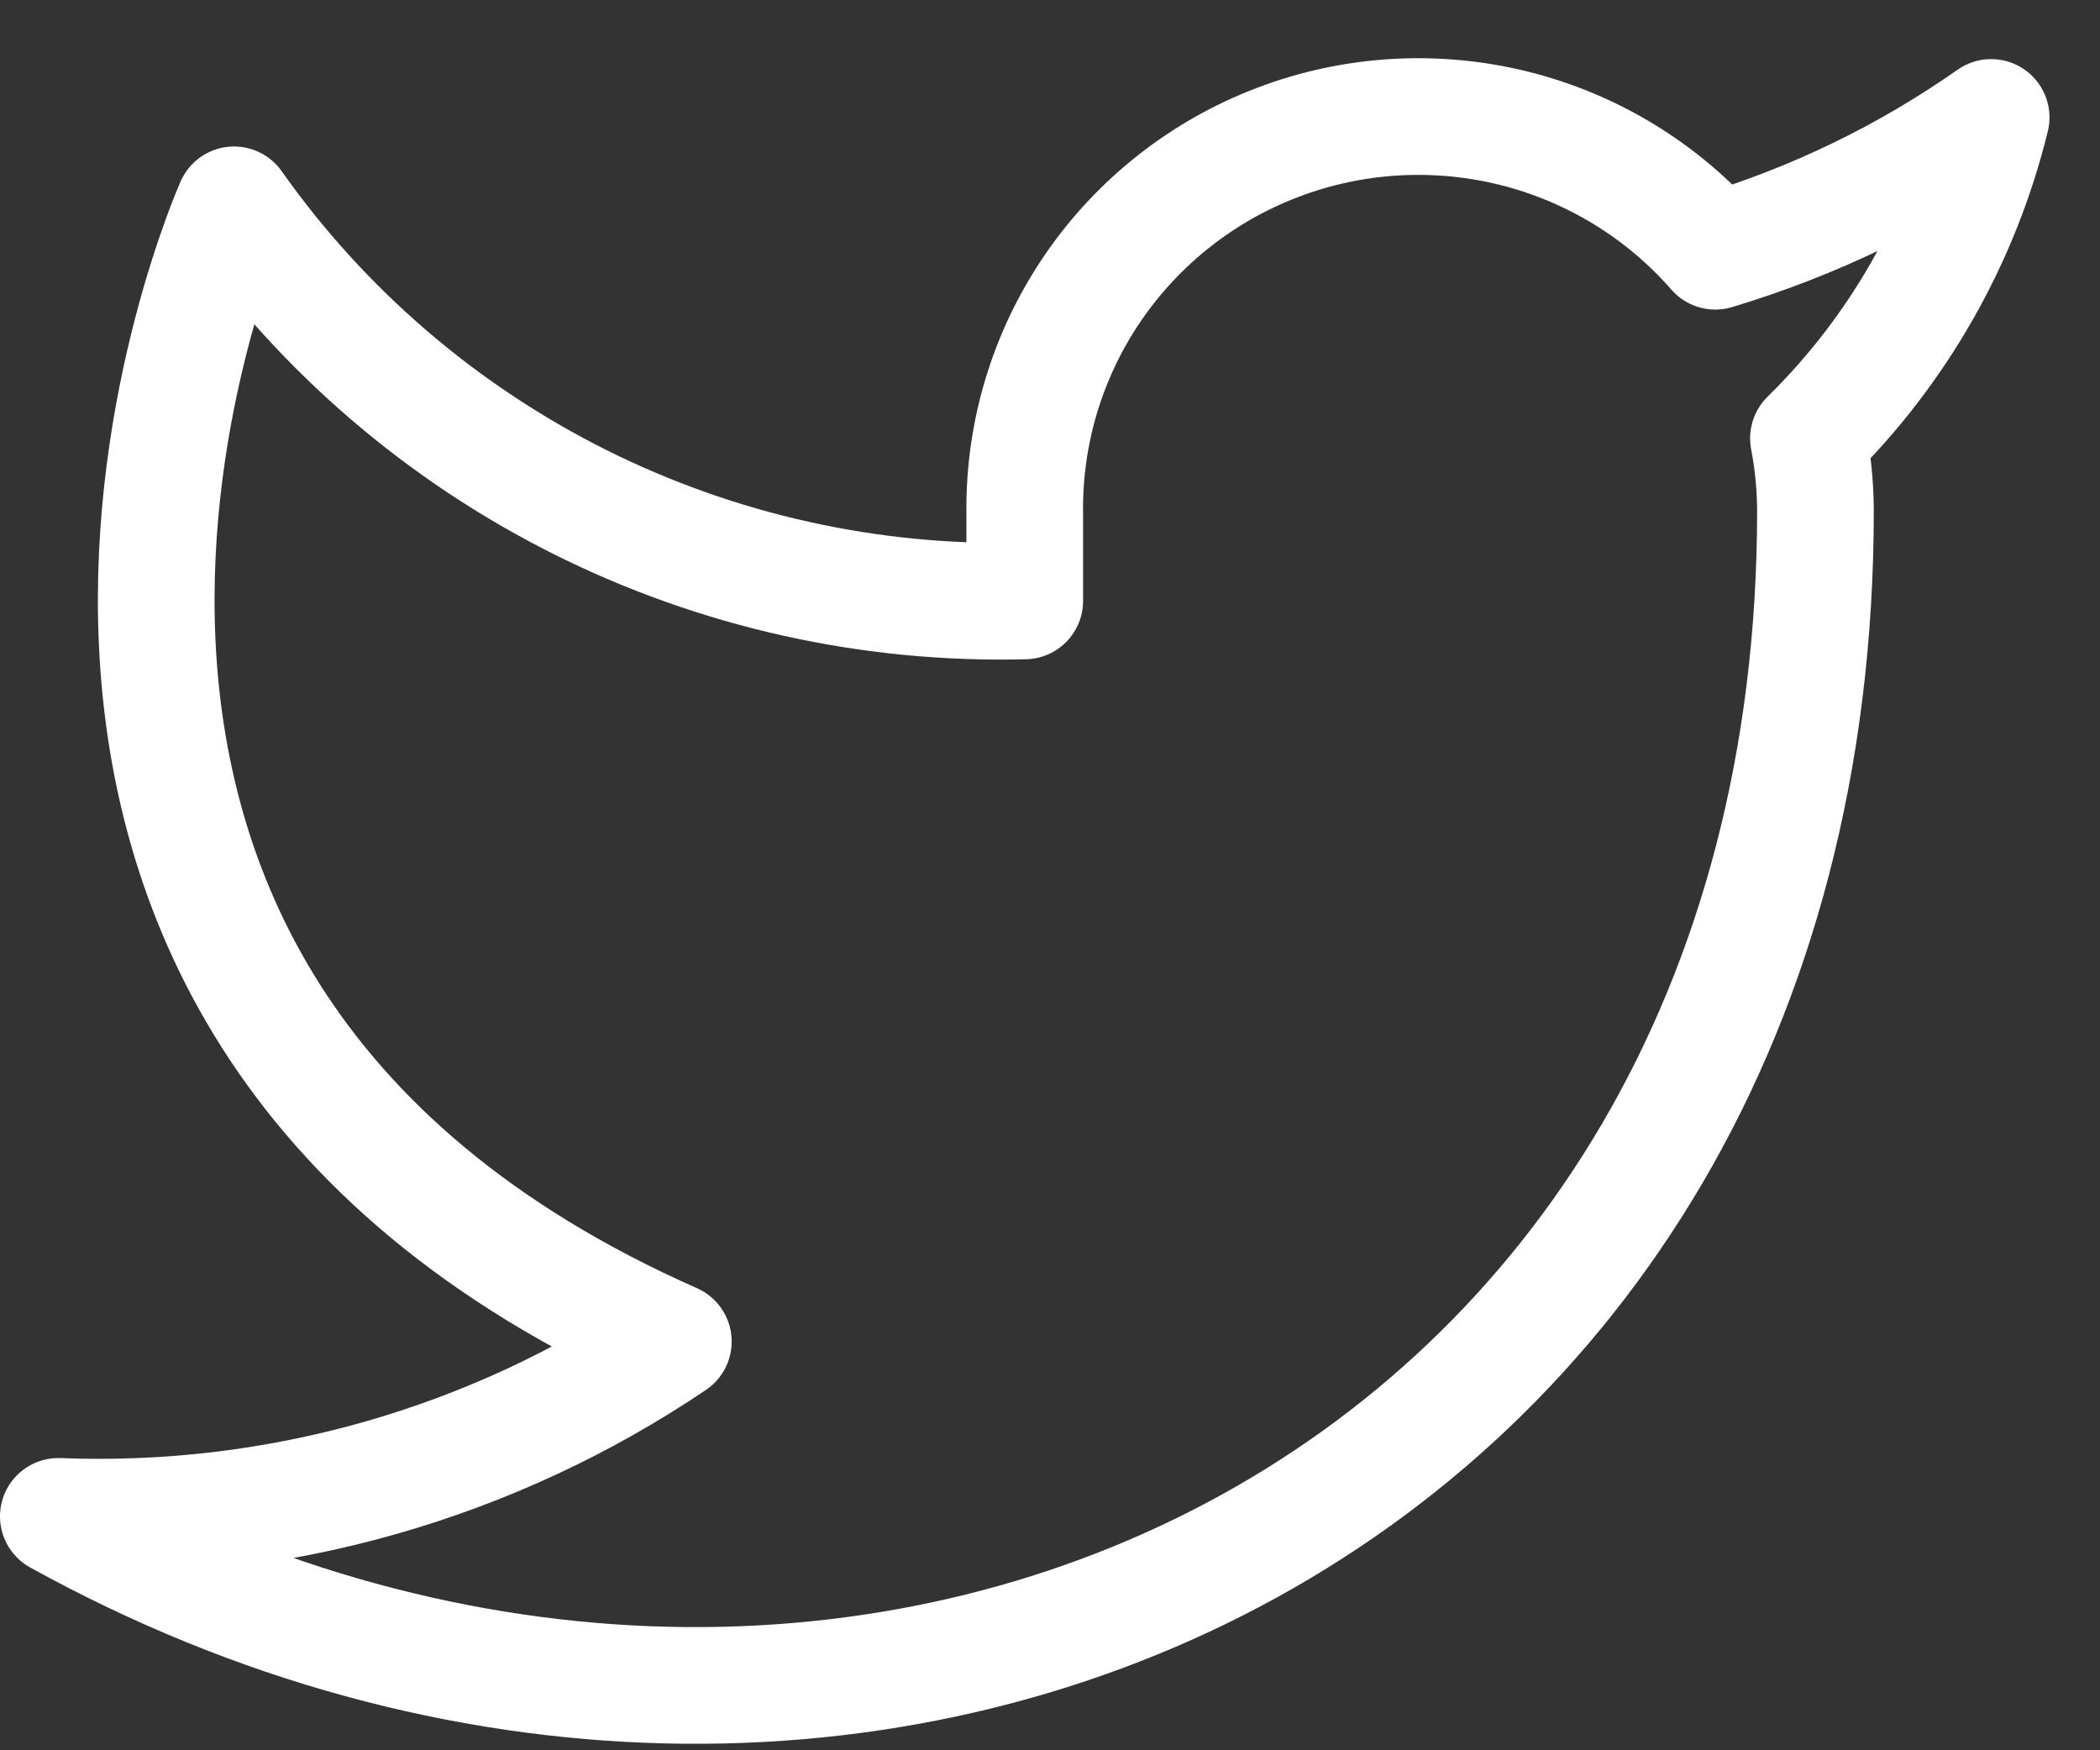 <svg width="36" height="30" viewBox="0 0 36 30" fill="none" xmlns="http://www.w3.org/2000/svg">
<rect x="0" y="0" width="36" height="30" fill="#333333" stroke="none"/>
<path d="M34.134 2.013C32.692 3.025 31.095 3.799 29.405 4.306C28.498 3.268 27.293 2.532 25.952 2.198C24.611 1.865 23.199 1.948 21.908 2.439C20.616 2.929 19.508 3.803 18.731 4.941C17.955 6.079 17.549 7.426 17.567 8.802V10.3C14.92 10.368 12.298 9.784 9.933 8.6C7.568 7.415 5.534 5.667 4.012 3.511C4.012 3.511 -2.012 16.999 11.543 22.994C8.441 25.089 4.746 26.139 1 25.991C14.555 33.484 31.122 25.991 31.122 8.757C31.121 8.339 31.08 7.923 31.002 7.513C32.539 6.004 33.623 4.1 34.134 2.013Z" stroke="white" stroke-width="2" stroke-linecap="round" stroke-linejoin="round"/>
</svg>

